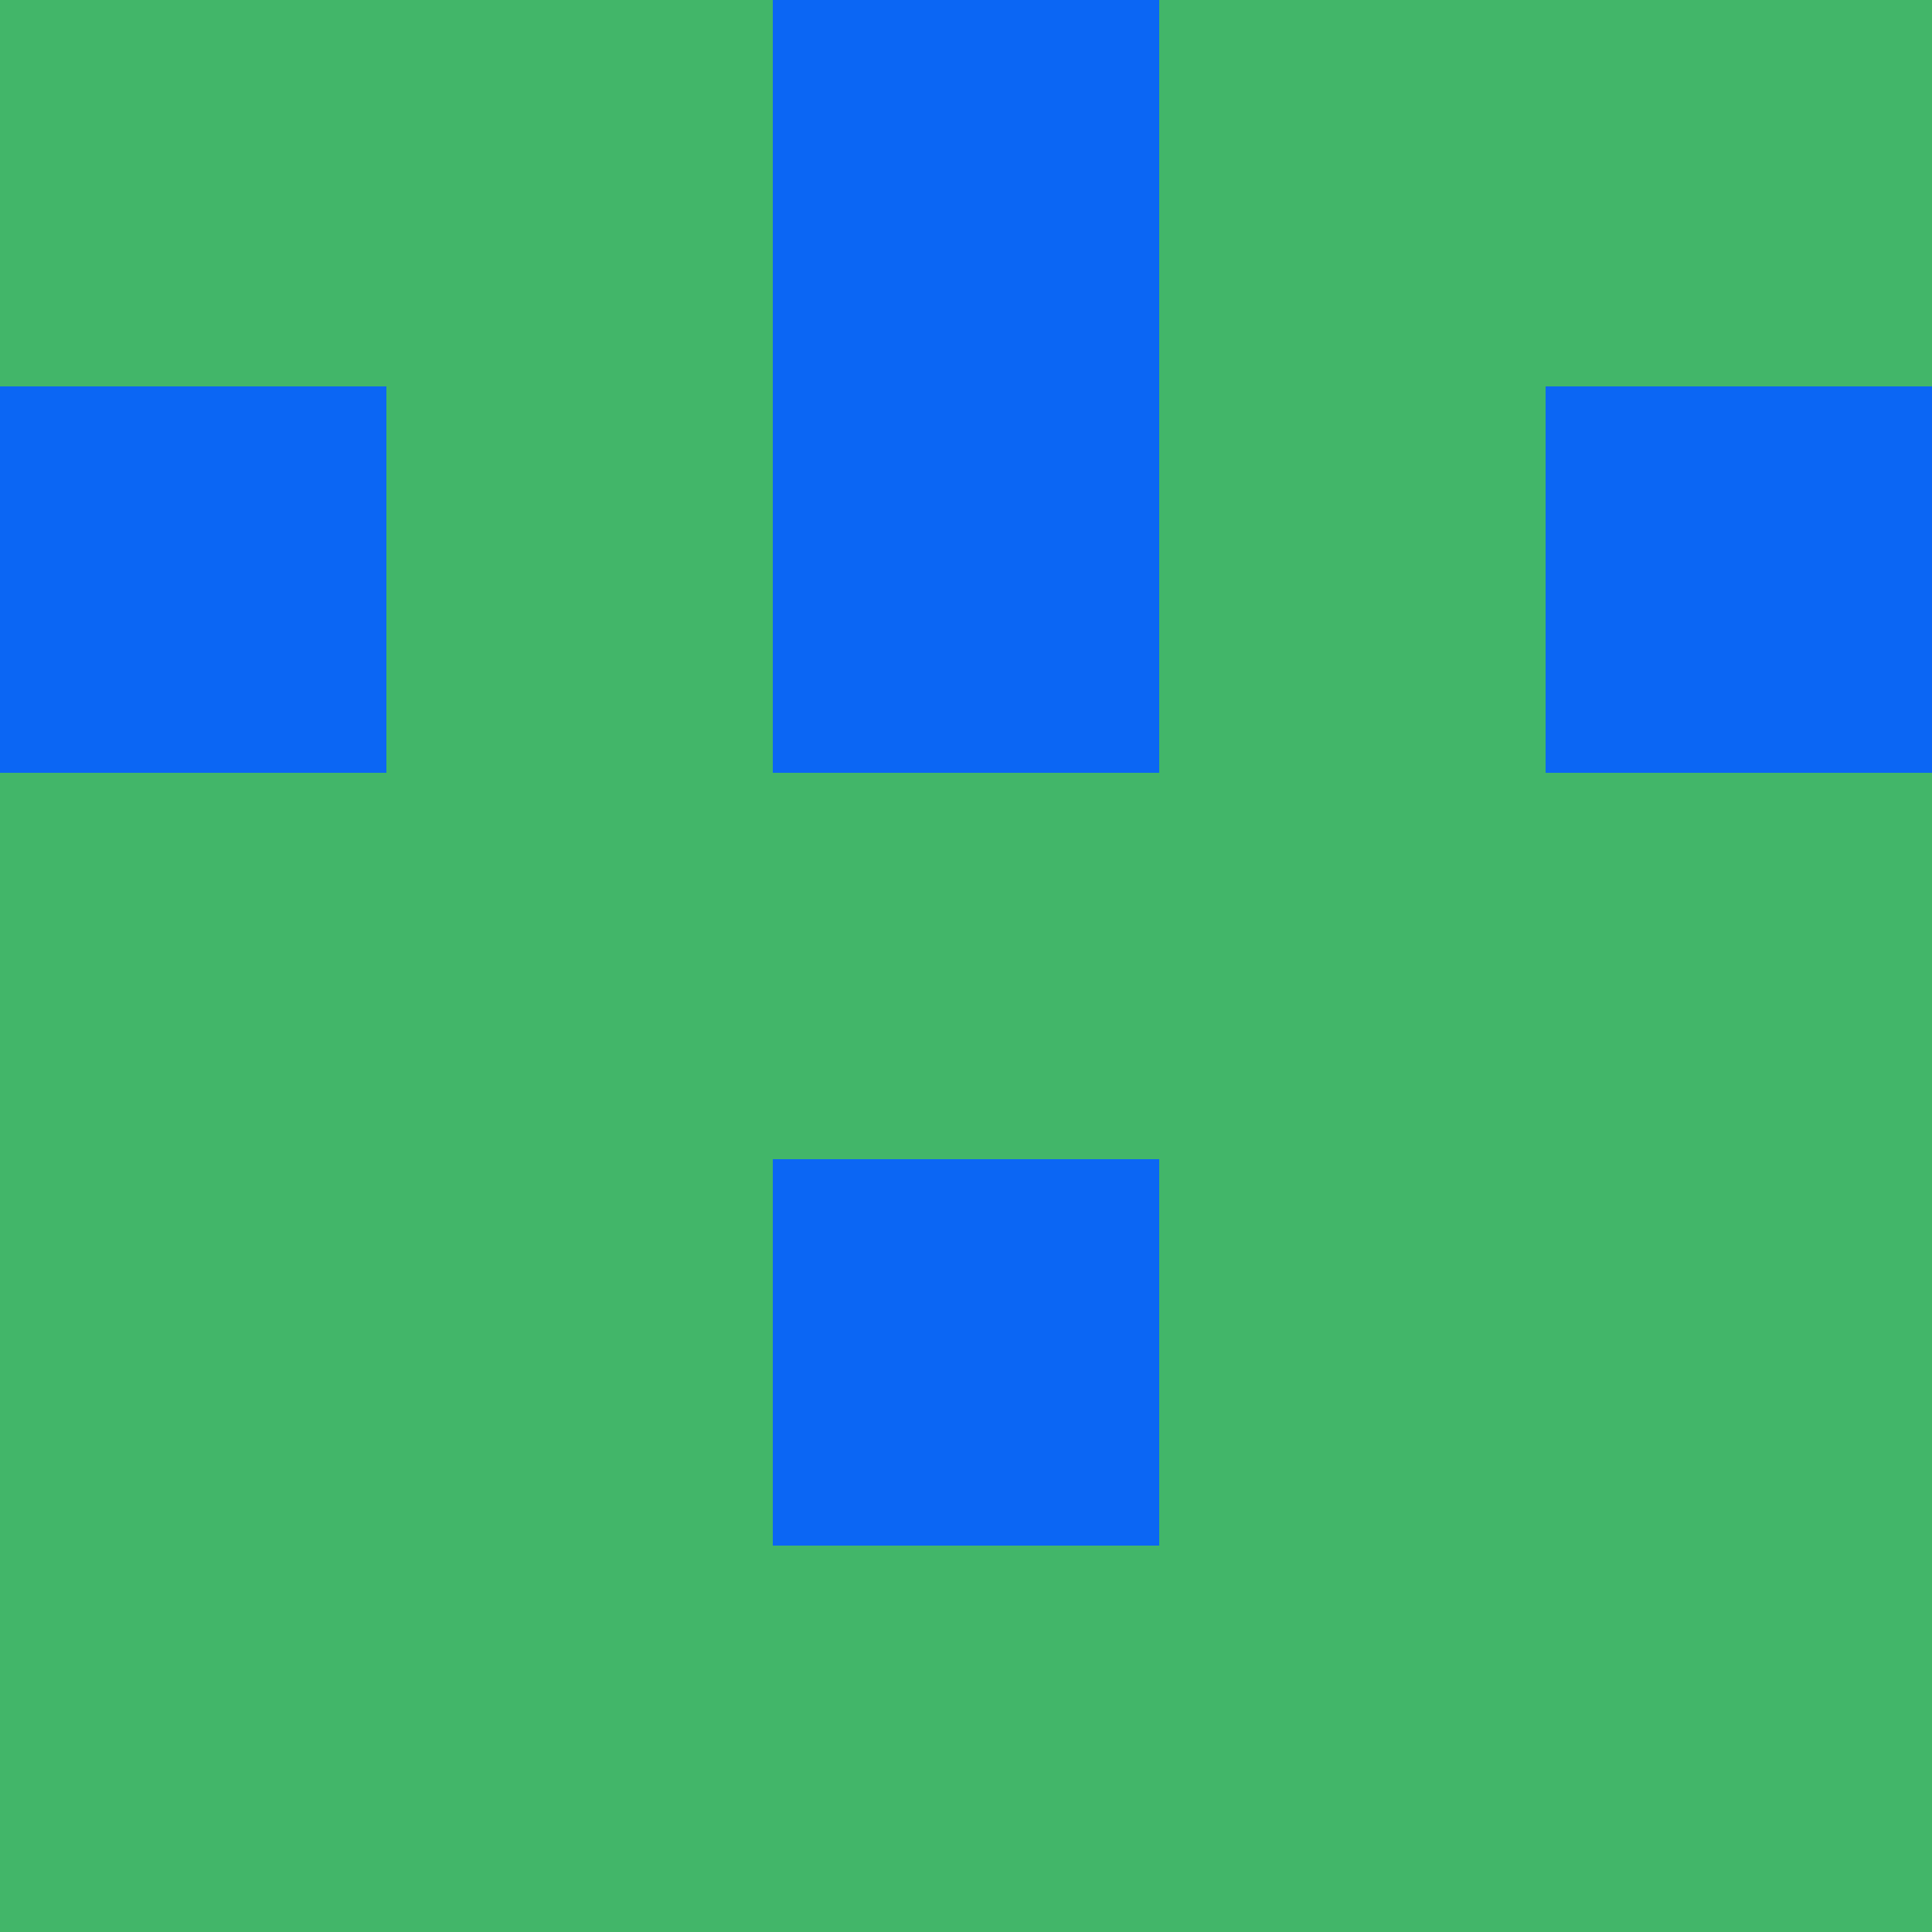 <?xml version="1.0" encoding="utf-8"?>
<!DOCTYPE svg PUBLIC "-//W3C//DTD SVG 20010904//EN"
        "http://www.w3.org/TR/2001/REC-SVG-20010904/DTD/svg10.dtd">
<svg viewBox="0 0 5 5" height="100" width="100" xml:lang="fr"
     xmlns="http://www.w3.org/2000/svg"
     xmlns:xlink="http://www.w3.org/1999/xlink">
            <rect x="0" y="0" height="1" width="1" fill="#42B669"/>
        <rect x="4" y="0" height="1" width="1" fill="#42B669"/>
        <rect x="1" y="0" height="1" width="1" fill="#42B669"/>
        <rect x="3" y="0" height="1" width="1" fill="#42B669"/>
        <rect x="2" y="0" height="1" width="1" fill="#0B66F4"/>
                <rect x="0" y="1" height="1" width="1" fill="#0B66F4"/>
        <rect x="4" y="1" height="1" width="1" fill="#0B66F4"/>
        <rect x="1" y="1" height="1" width="1" fill="#42B669"/>
        <rect x="3" y="1" height="1" width="1" fill="#42B669"/>
        <rect x="2" y="1" height="1" width="1" fill="#0B66F4"/>
                <rect x="0" y="2" height="1" width="1" fill="#42B669"/>
        <rect x="4" y="2" height="1" width="1" fill="#42B669"/>
        <rect x="1" y="2" height="1" width="1" fill="#42B669"/>
        <rect x="3" y="2" height="1" width="1" fill="#42B669"/>
        <rect x="2" y="2" height="1" width="1" fill="#42B669"/>
                <rect x="0" y="3" height="1" width="1" fill="#42B669"/>
        <rect x="4" y="3" height="1" width="1" fill="#42B669"/>
        <rect x="1" y="3" height="1" width="1" fill="#42B669"/>
        <rect x="3" y="3" height="1" width="1" fill="#42B669"/>
        <rect x="2" y="3" height="1" width="1" fill="#0B66F4"/>
                <rect x="0" y="4" height="1" width="1" fill="#42B669"/>
        <rect x="4" y="4" height="1" width="1" fill="#42B669"/>
        <rect x="1" y="4" height="1" width="1" fill="#42B669"/>
        <rect x="3" y="4" height="1" width="1" fill="#42B669"/>
        <rect x="2" y="4" height="1" width="1" fill="#42B669"/>
        </svg>